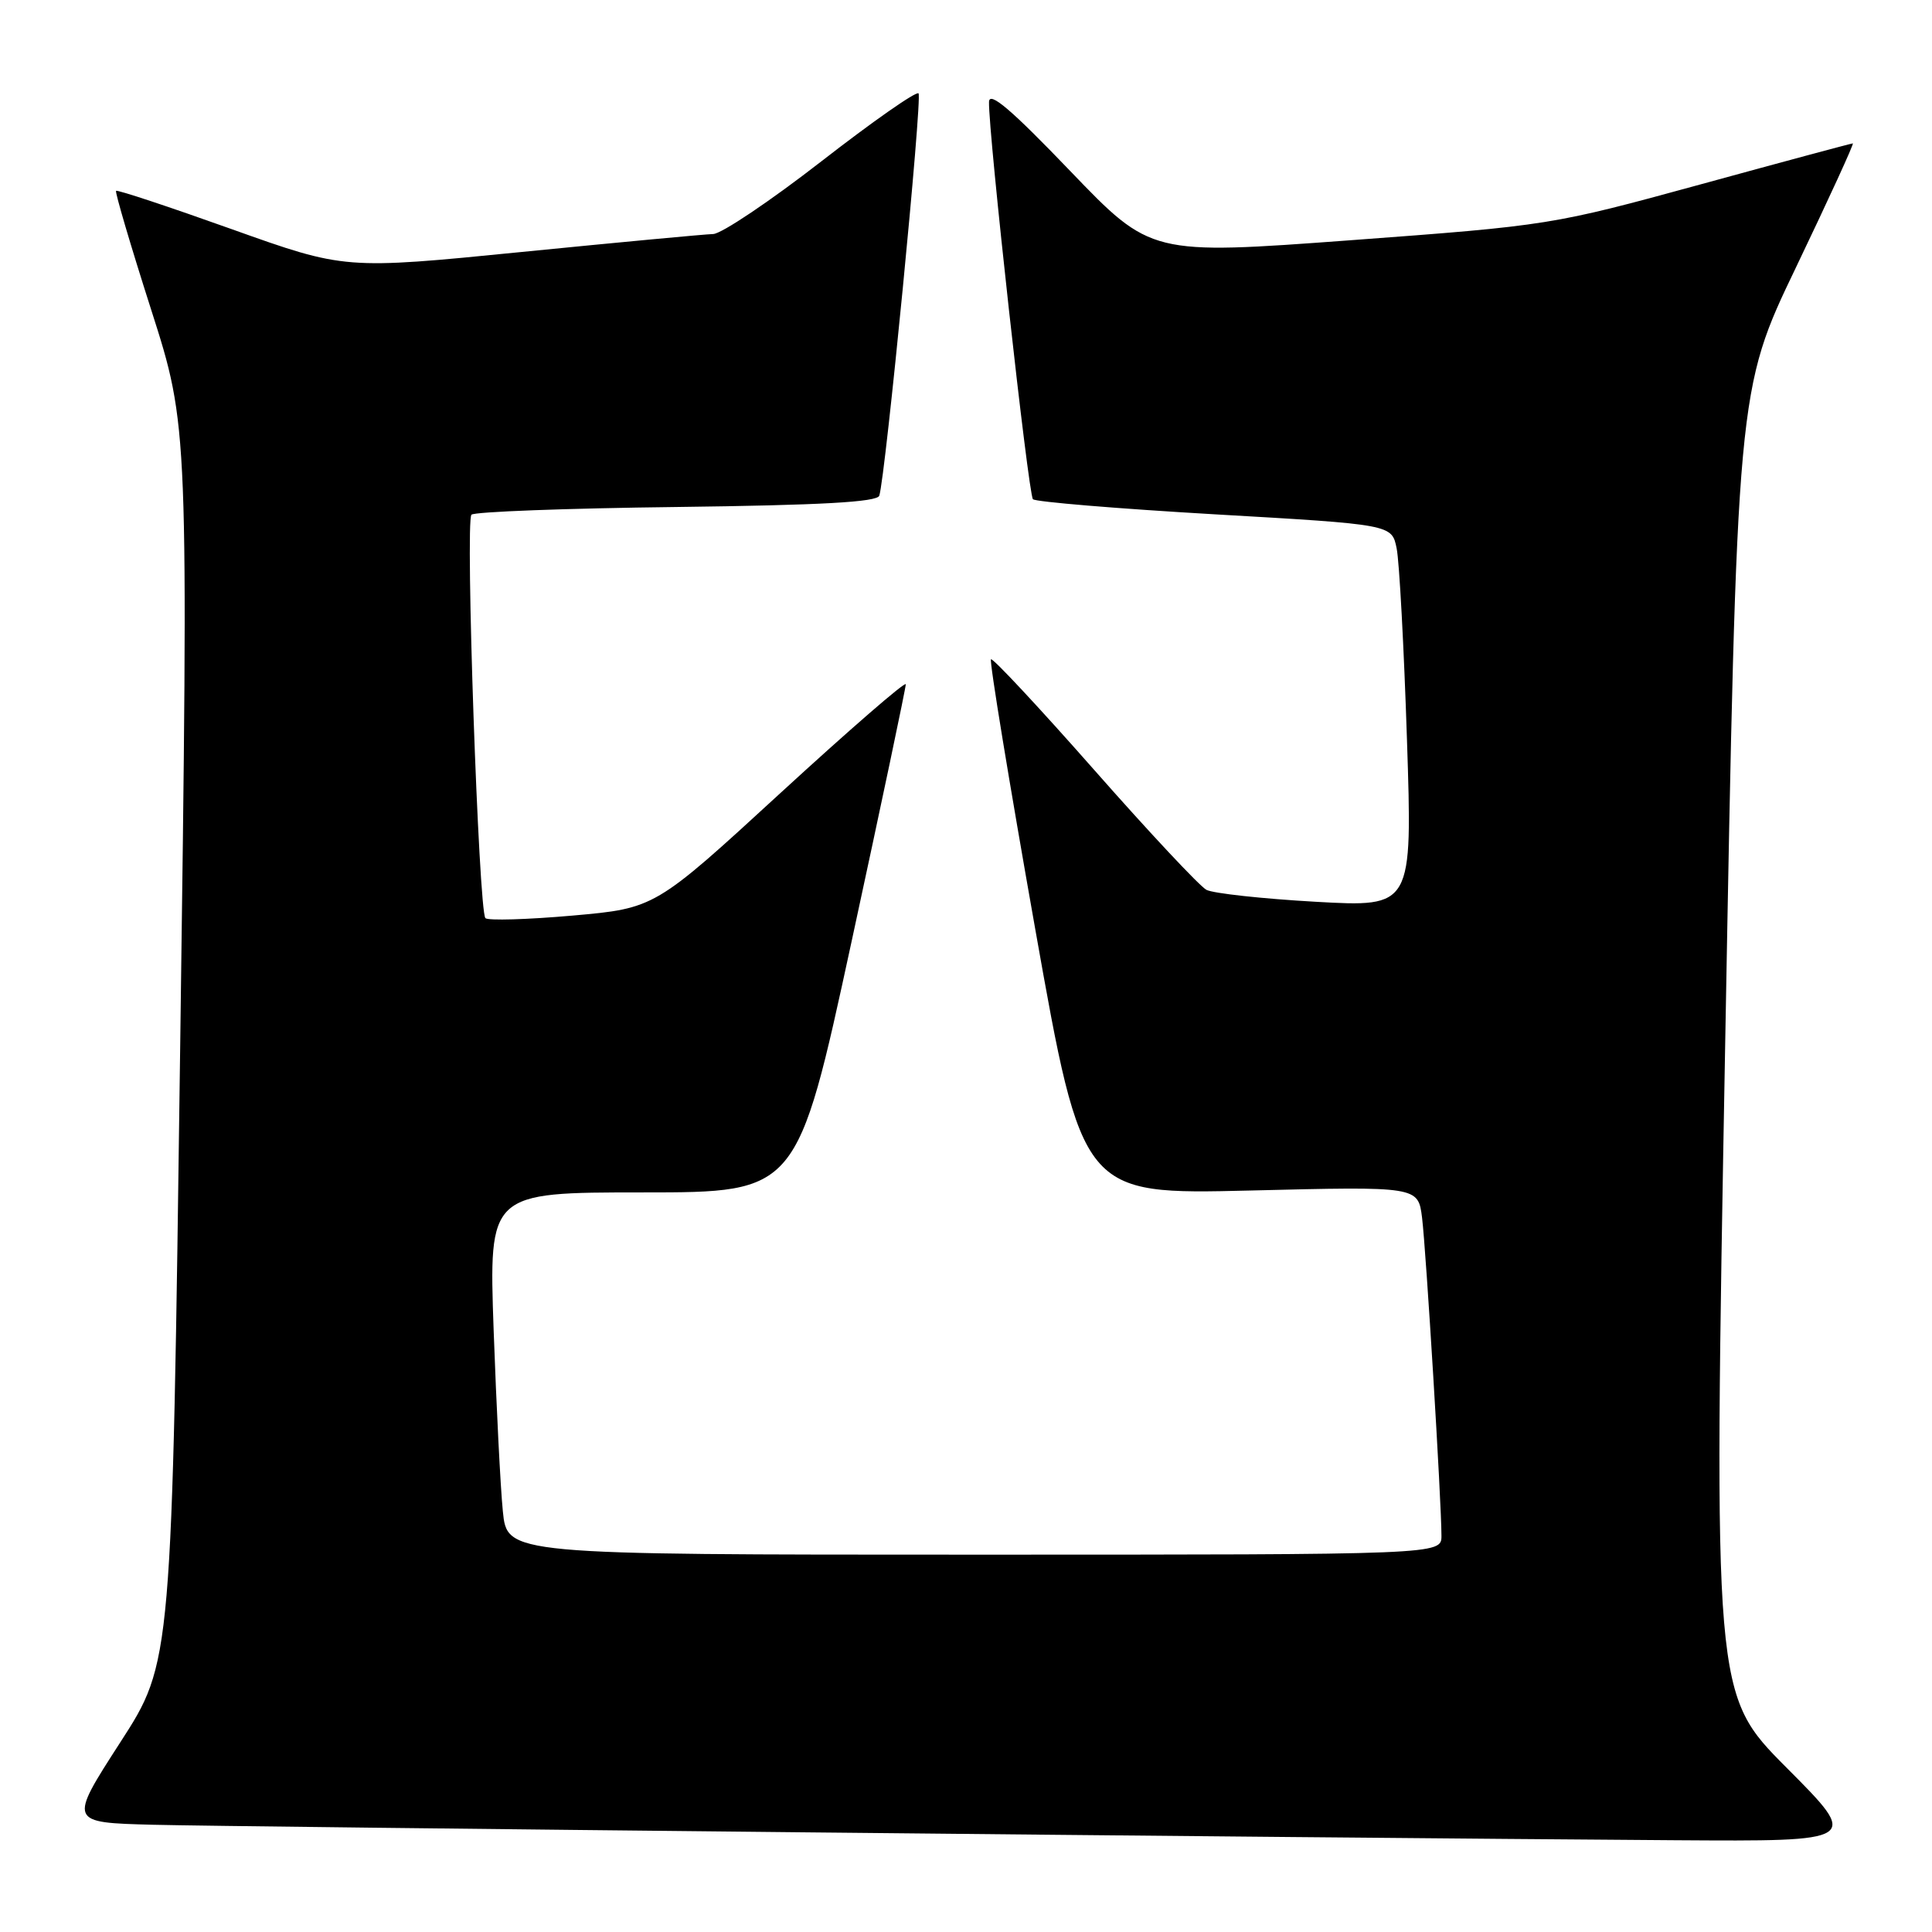 <?xml version="1.0" encoding="UTF-8" standalone="no"?>
<!DOCTYPE svg PUBLIC "-//W3C//DTD SVG 1.1//EN" "http://www.w3.org/Graphics/SVG/1.1/DTD/svg11.dtd" >
<svg xmlns="http://www.w3.org/2000/svg" xmlns:xlink="http://www.w3.org/1999/xlink" version="1.1" viewBox="0 0 256 256">
 <g >
 <path fill="currentColor"
d=" M 236.75 234.25 C 227.04 224.50 227.04 224.50 228.60 138.11 C 230.16 51.71 230.16 51.71 238.01 35.36 C 242.32 26.36 245.70 19.00 245.51 19.00 C 245.32 19.00 236.24 21.44 225.34 24.43 C 205.65 29.82 205.29 29.88 179.00 31.83 C 152.50 33.79 152.50 33.79 141.80 22.65 C 133.98 14.50 131.09 12.04 131.05 13.50 C 130.94 17.43 136.26 65.51 136.87 66.15 C 137.22 66.50 148.06 67.40 160.96 68.15 C 184.42 69.50 184.42 69.50 185.06 72.65 C 185.42 74.38 186.03 85.79 186.43 98.00 C 187.16 120.21 187.16 120.21 174.33 119.49 C 167.27 119.09 160.76 118.38 159.86 117.91 C 158.96 117.43 152.26 110.28 144.97 102.00 C 137.68 93.73 131.53 87.14 131.31 87.36 C 131.08 87.58 133.72 103.63 137.16 123.03 C 143.42 158.29 143.42 158.29 165.66 157.75 C 187.91 157.20 187.91 157.20 188.43 161.35 C 188.96 165.62 191.00 199.02 191.00 203.50 C 191.00 206.00 191.00 206.00 129.10 206.00 C 67.20 206.00 67.20 206.00 66.63 200.25 C 66.31 197.09 65.77 186.29 65.41 176.25 C 64.77 158.00 64.77 158.00 85.21 158.00 C 105.64 158.00 105.64 158.00 112.84 124.75 C 116.80 106.46 120.03 91.13 120.02 90.67 C 120.01 90.22 112.53 96.71 103.39 105.10 C 86.79 120.35 86.79 120.35 75.87 121.32 C 69.86 121.85 64.67 122.00 64.32 121.66 C 63.43 120.76 61.63 69.03 62.47 68.20 C 62.85 67.81 75.08 67.35 89.64 67.18 C 108.80 66.94 116.23 66.53 116.51 65.68 C 117.33 63.16 122.24 12.90 121.71 12.37 C 121.40 12.06 115.60 16.12 108.82 21.39 C 102.05 26.65 95.60 30.98 94.50 31.01 C 93.40 31.04 81.97 32.11 69.10 33.39 C 45.70 35.72 45.70 35.72 30.69 30.36 C 22.43 27.41 15.54 25.12 15.38 25.29 C 15.22 25.45 17.31 32.54 20.03 41.04 C 24.98 56.50 24.98 56.50 23.88 138.38 C 22.79 220.27 22.79 220.27 15.93 230.88 C 9.08 241.50 9.08 241.50 20.29 241.79 C 31.14 242.07 172.21 243.50 221.98 243.84 C 246.46 244.00 246.46 244.00 236.75 234.25 Z "/>
</g>
</svg>